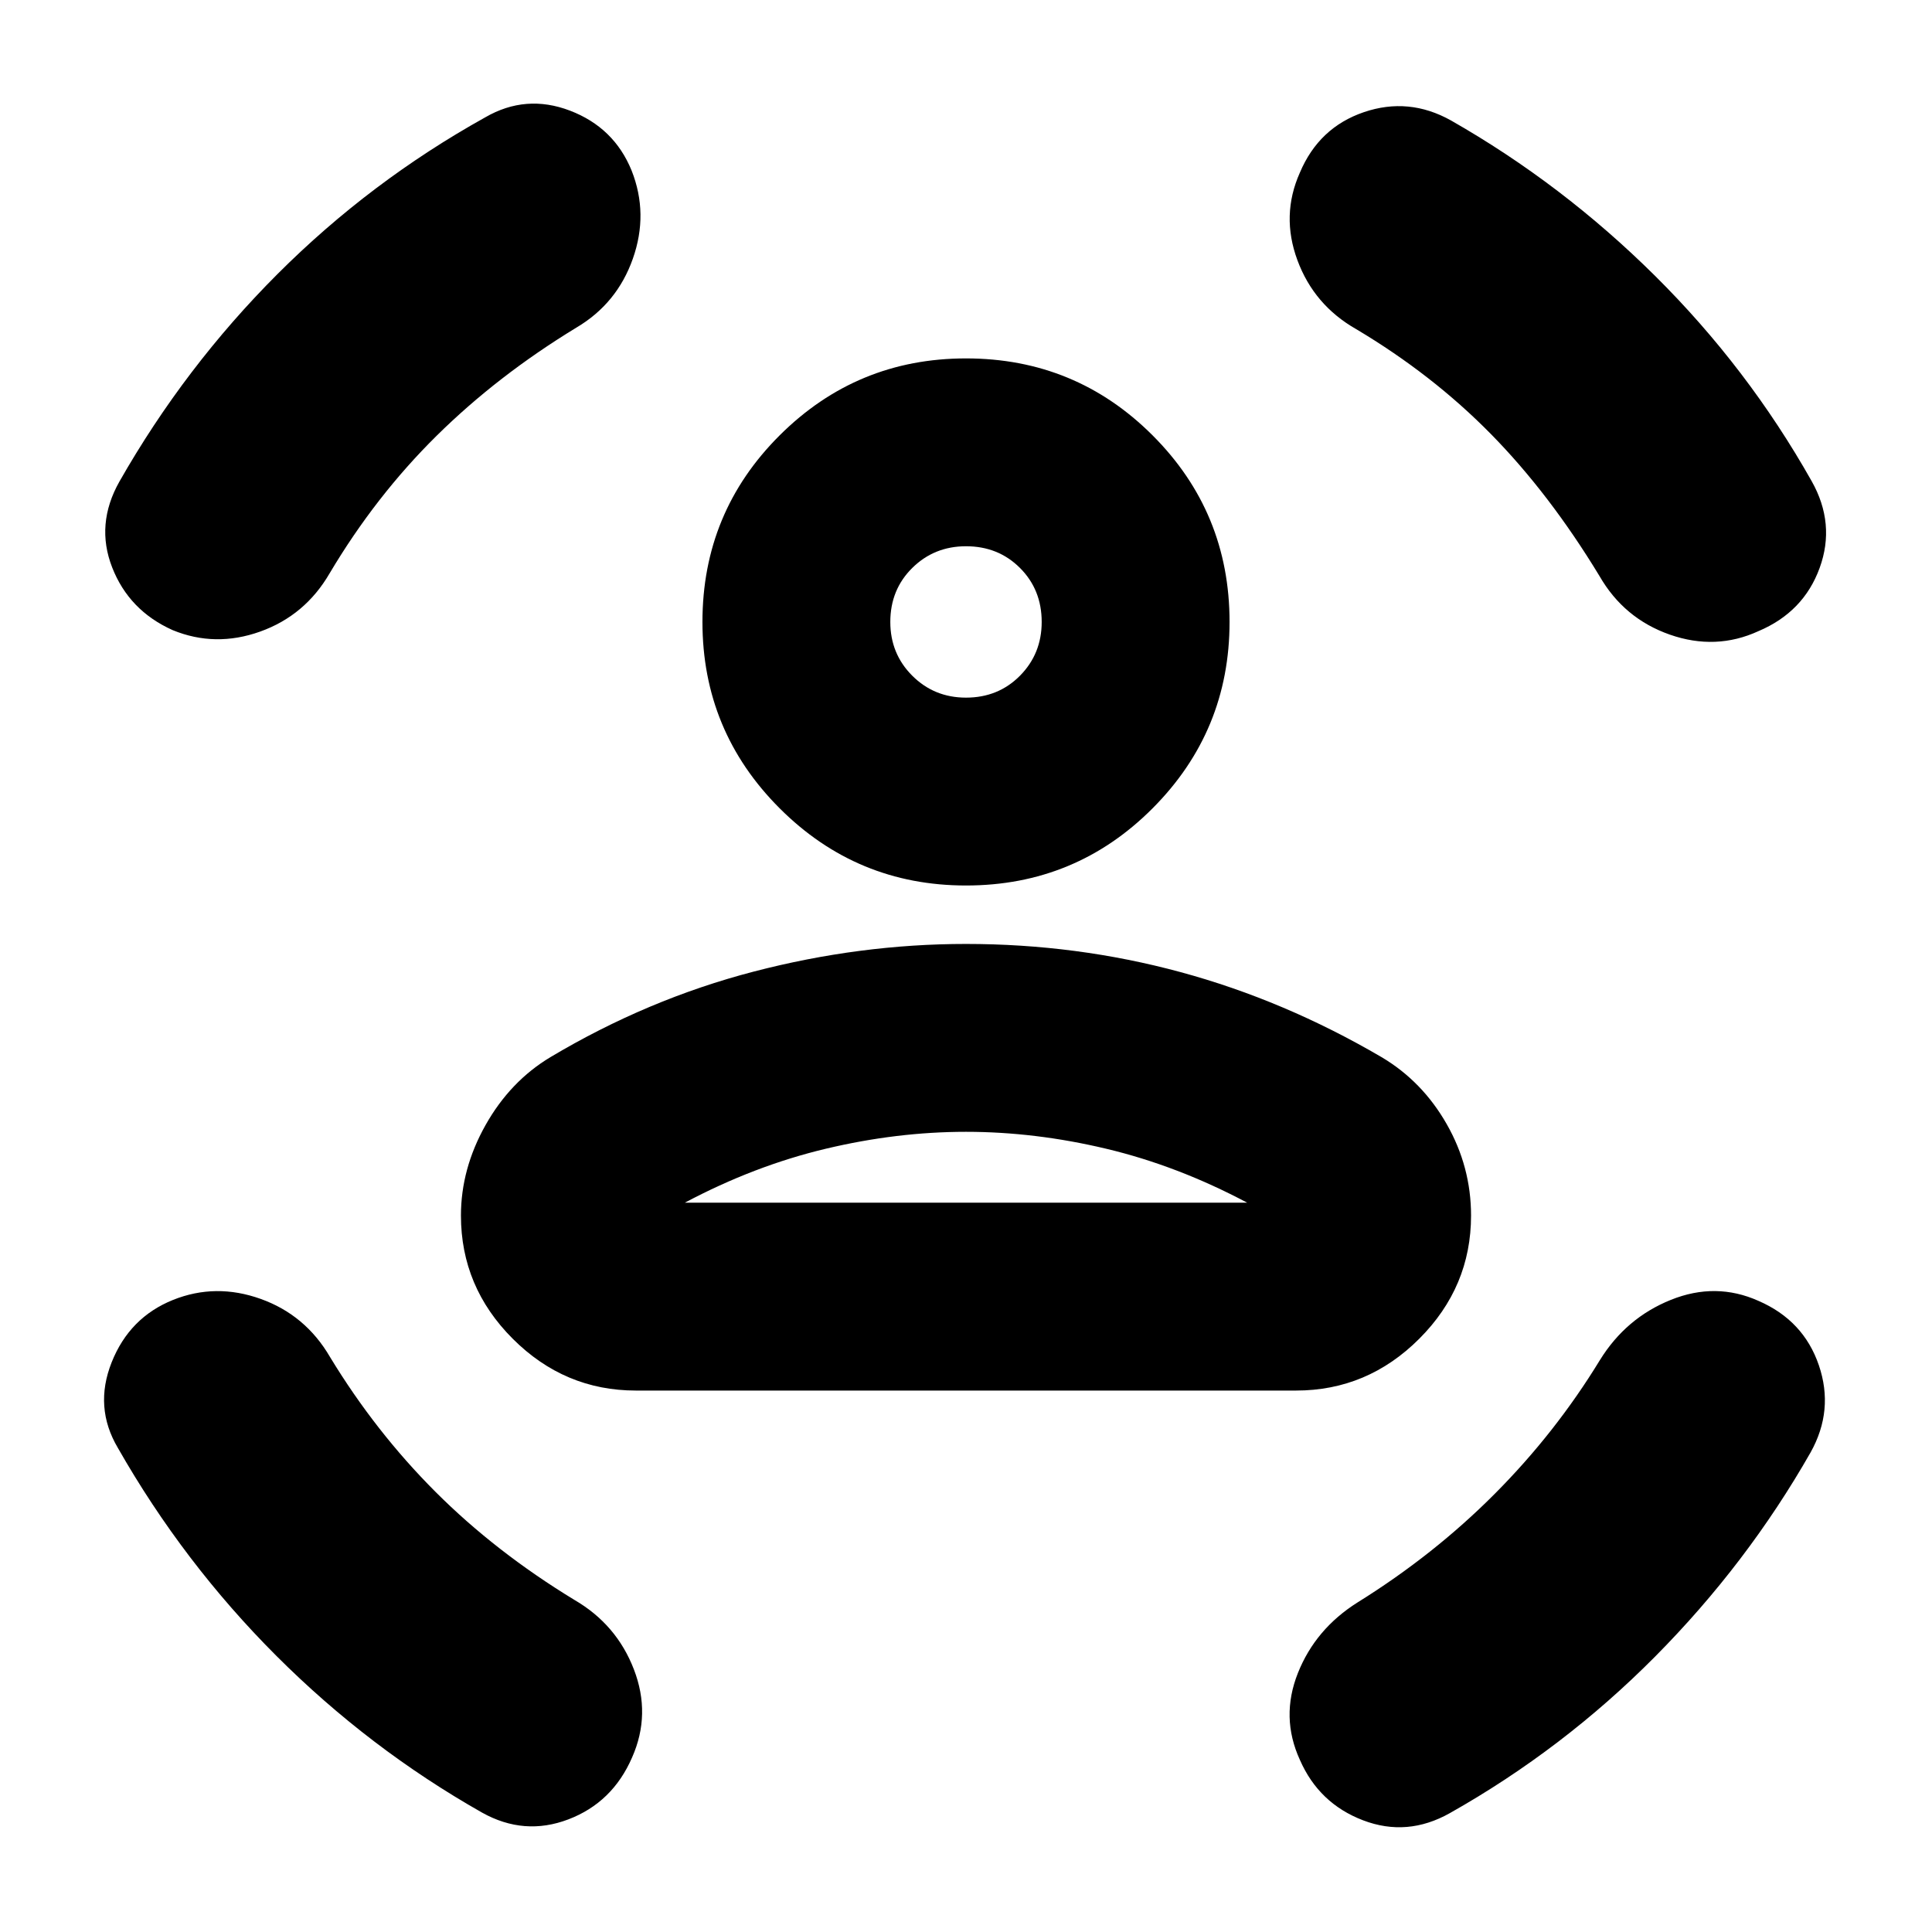 <svg xmlns="http://www.w3.org/2000/svg" height="24" viewBox="0 -960 960 960" width="24"><path d="M480-520q-54.24 0-92.6-38.36-38.36-38.36-38.36-92.6 0-54.47 38.36-92.71 38.36-38.24 92.6-38.24 54.48 0 92.72 38.24t38.24 92.71q0 54.24-38.24 92.6Q534.48-520 480-520Zm0-93.35q16.04 0 26.83-10.9 10.78-10.9 10.78-26.71 0-16.04-10.78-26.82-10.79-10.79-26.83-10.79-15.8 0-26.71 10.79-10.9 10.78-10.9 26.82 0 15.81 10.9 26.71 10.91 10.9 26.71 10.9ZM229.04-356q0-23.24 12.24-44.98t32.24-33.74q48.24-28.76 100.98-42.5 52.74-13.74 105.5-13.74 55 0 106.62 14 51.62 14 99.86 42.24 20.24 12 32.36 33.24 12.12 21.24 12.12 45.48 0 35.48-25.74 61.22-25.74 25.74-61.22 25.74H316q-35.48 0-61.22-25.74-25.74-25.74-25.74-61.22ZM480-397.61q-34.37 0-69.74 8.43-35.37 8.42-69.98 26.79h279.44q-34.61-18.37-69.98-26.79-35.37-8.43-69.74-8.43Zm193.87-398.85q-20.96-11.95-29.2-34.27-8.24-22.31 1.24-43.51 9.48-22.43 31.8-30.03 22.31-7.6 43.27 4.12 55.32 31.52 101.39 77.2 46.06 45.69 77.83 102.02 11.95 21.19 3.97 43.13-7.97 21.93-30.41 31.41-21.19 9.72-44.01 1.74-22.82-7.98-35.01-29.18-24.81-40.89-53.89-70.47-29.09-29.59-66.98-52.16Zm-387.46-.76q-39.13 23.81-69.48 53.77-30.34 29.97-53.15 68.34-12.19 20.96-34.51 28.94-22.31 7.97-43.51-.74-21.67-9.72-30.03-31.16-8.36-21.43 3.6-42.63 32.52-57.08 78.58-103.15 46.07-46.06 103.16-77.82 20.19-11.72 42.13-3.36 21.93 8.36 30.65 29.79 8.48 21.44.62 43.75-7.86 22.32-28.06 34.27ZM164.02-285.65q22.57 37.13 52.41 66.98 29.85 29.84 68.98 53.65 20.96 12.19 29.56 34.51 8.6 22.31-.88 43.75-9.72 22.43-31.66 30.79-21.93 8.36-42.89-3.36-56.08-31.76-102.27-77.94-46.18-46.19-78.7-103.27-11.96-20.2-3.1-42.51 8.86-22.32 30.53-31.04 21.2-8.48 43.51-.5 22.32 7.98 34.51 28.94Zm630.96 1.48q12.95-20.96 35.27-29.94 22.32-8.98 43.51.5 22.44 9.72 30.03 32.03 7.6 22.32-4.12 43.28-31.52 55.32-77.2 101.39-45.69 46.06-102.01 77.82-21.2 11.96-43.13 3.6-21.94-8.36-31.42-30.03-9.71-21.2-1-43.13 8.72-21.94 29.68-35.13 37.89-23.57 68.12-53.92 30.22-30.34 52.27-66.47ZM480-650.96Zm0 288.57h139.72-279.44H480Z"/></svg>